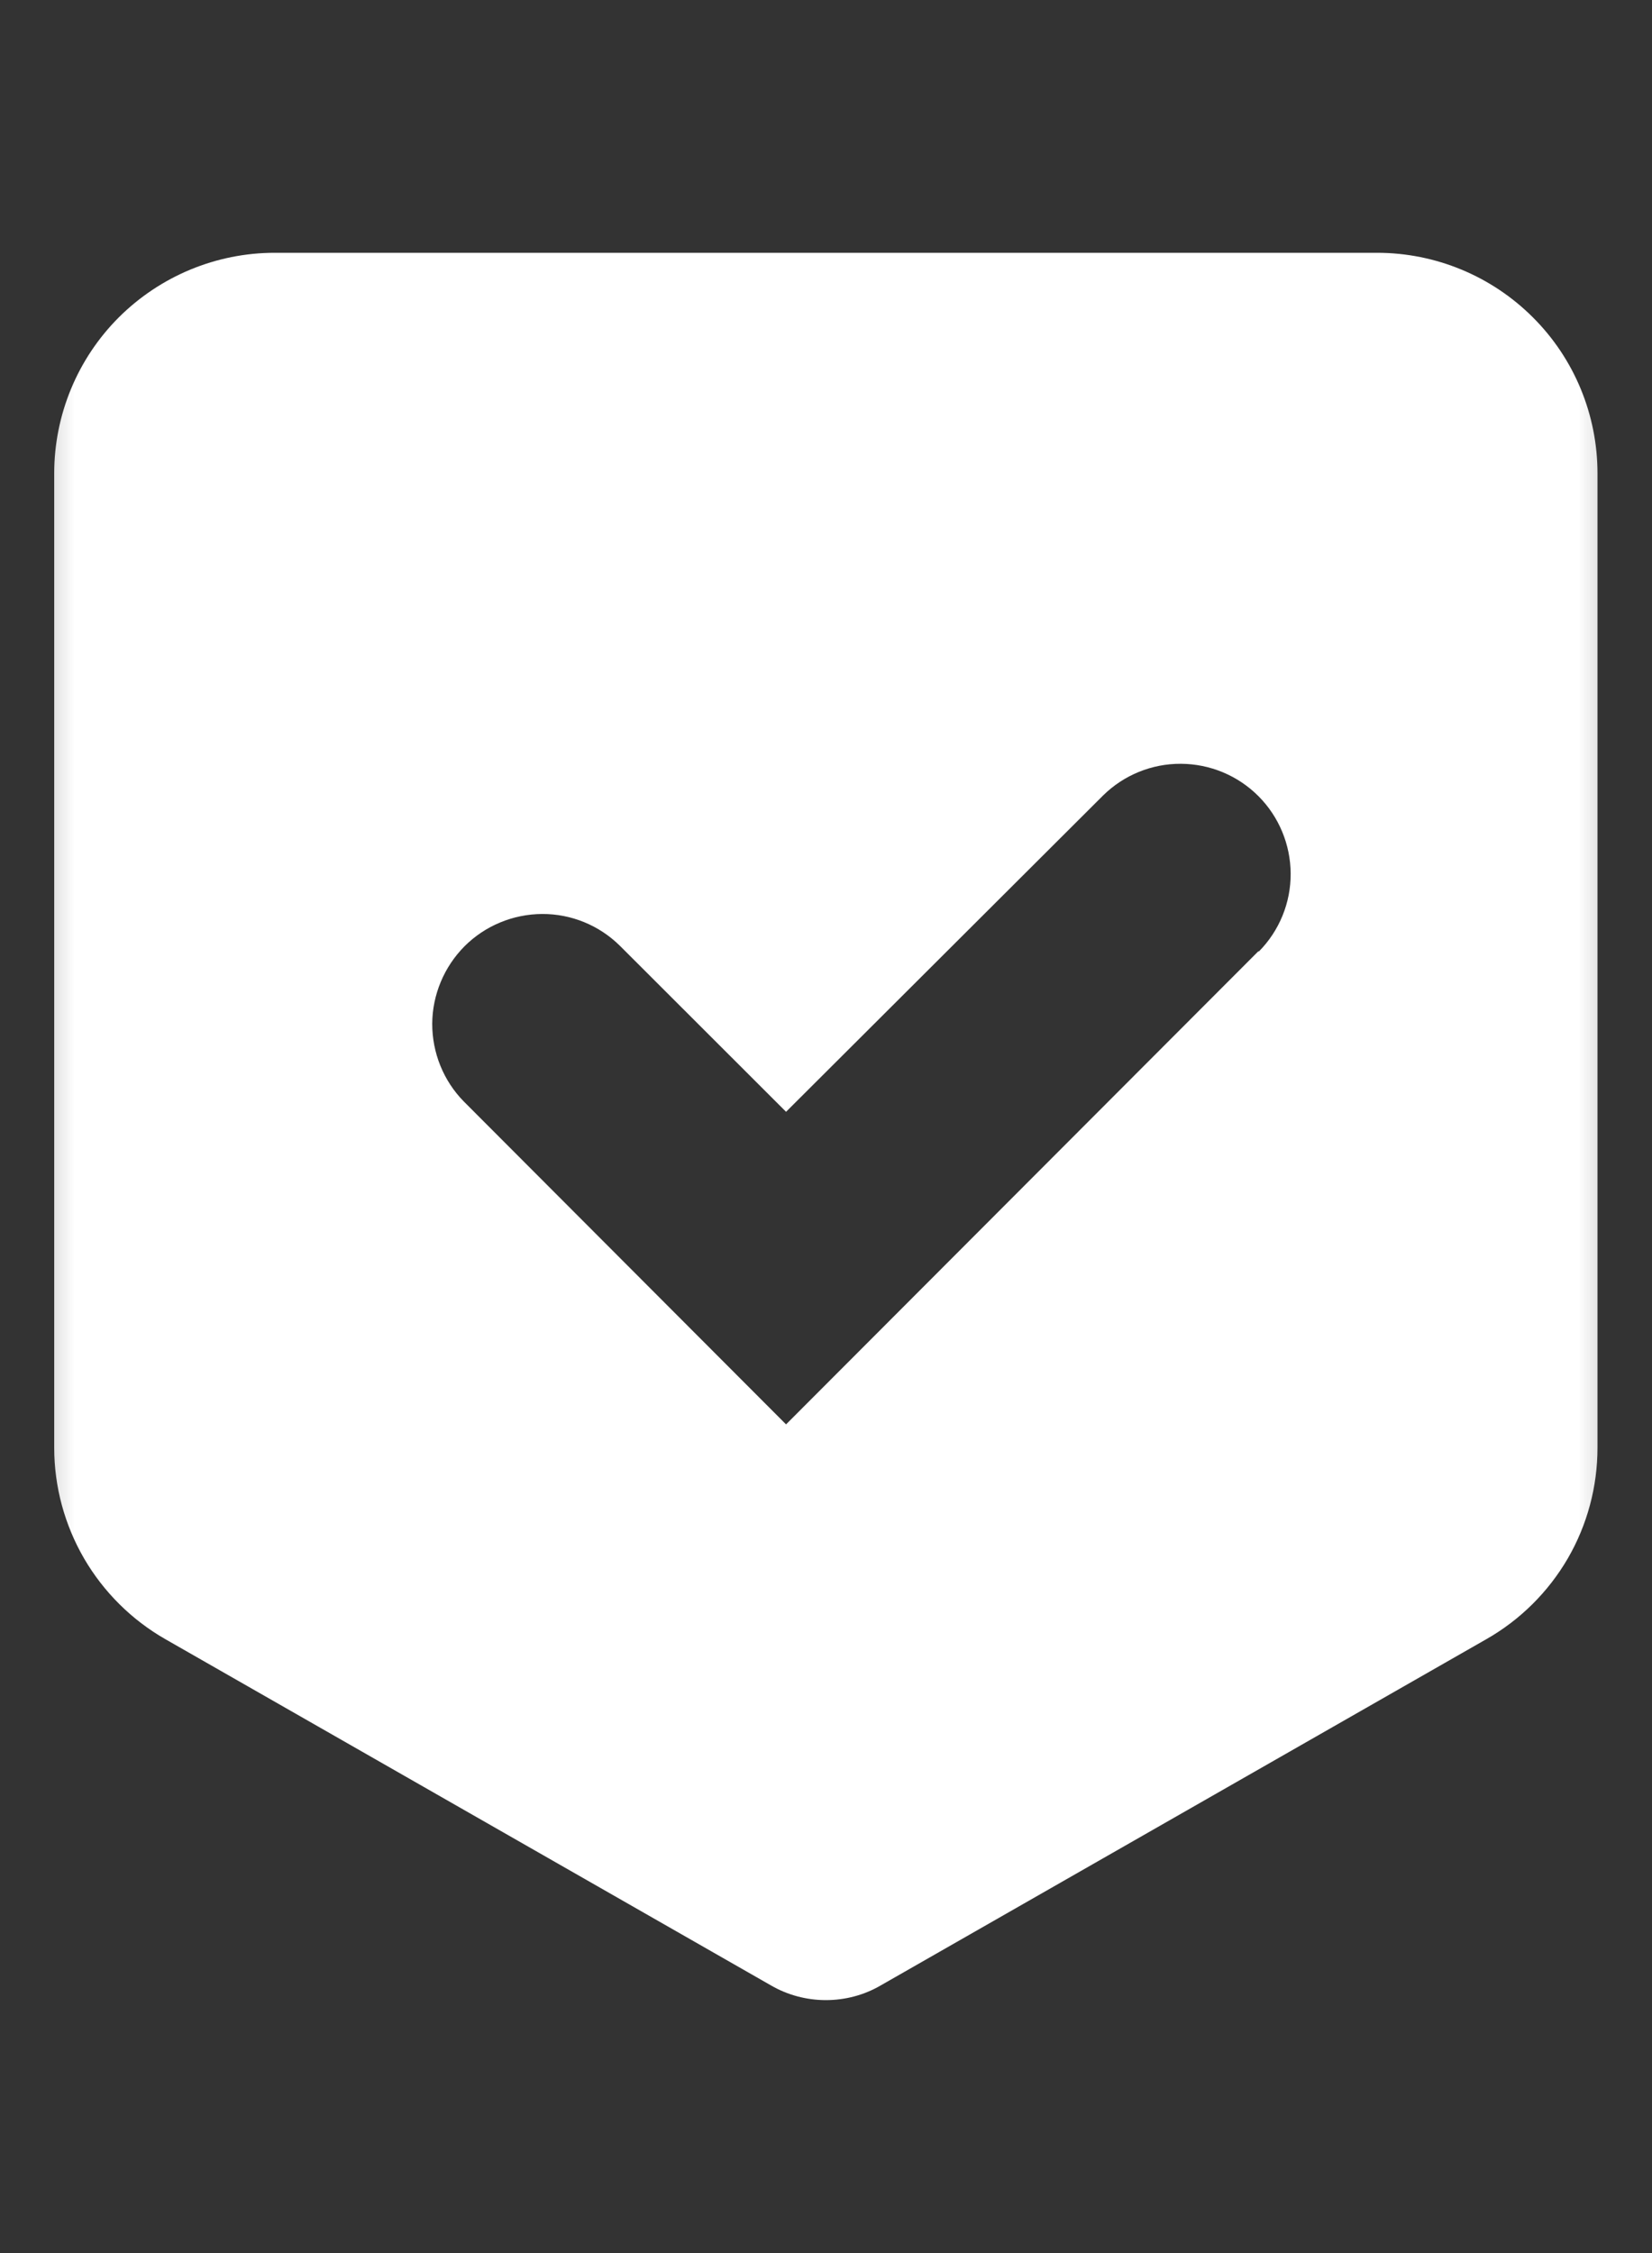 <svg width="11" height="15" viewBox="0 0 11 15" fill="none" xmlns="http://www.w3.org/2000/svg">
<rect x="0" y="0" width="11" height="15" fill="#333333" stroke="none"/>
<g clip-path="url(#clip0_246_328)">
<mask id="mask0_246_328" style="mask-type:luminance" maskUnits="userSpaceOnUse" x="0" y="0" width="11" height="15">
<path d="M11 0.5H0V14.5H11V0.5Z" fill="white"/>
</mask>
<g mask="url(#mask0_246_328)">
<path d="M9.169 1.683H1.829C1.44 1.683 1.067 1.838 0.791 2.113C0.516 2.388 0.361 2.762 0.361 3.151V9.639C0.361 9.898 0.43 10.152 0.56 10.376C0.69 10.599 0.877 10.785 1.101 10.913L5.135 13.219C5.246 13.283 5.372 13.316 5.499 13.316C5.627 13.316 5.753 13.283 5.863 13.219L9.897 10.913C10.122 10.785 10.309 10.599 10.439 10.376C10.569 10.152 10.637 9.898 10.637 9.639V3.151C10.637 2.762 10.483 2.388 10.207 2.113C9.932 1.838 9.559 1.683 9.169 1.683ZM8.378 6.334L5.234 9.483L3.089 7.334C2.953 7.196 2.878 7.01 2.878 6.816C2.879 6.623 2.957 6.437 3.093 6.3C3.23 6.163 3.416 6.086 3.61 6.085C3.803 6.084 3.989 6.16 4.127 6.296L5.234 7.402L7.345 5.296C7.483 5.16 7.669 5.084 7.863 5.085C8.057 5.086 8.242 5.163 8.379 5.3C8.516 5.437 8.593 5.623 8.594 5.816C8.595 6.01 8.519 6.196 8.383 6.334H8.378Z" fill="white"/>
</g>
</g>
<defs>
<clipPath id="clip0_246_328">
<rect width="11" height="14" fill="white" transform="translate(0 0.5)"/>
</clipPath>
</defs>
</svg>

